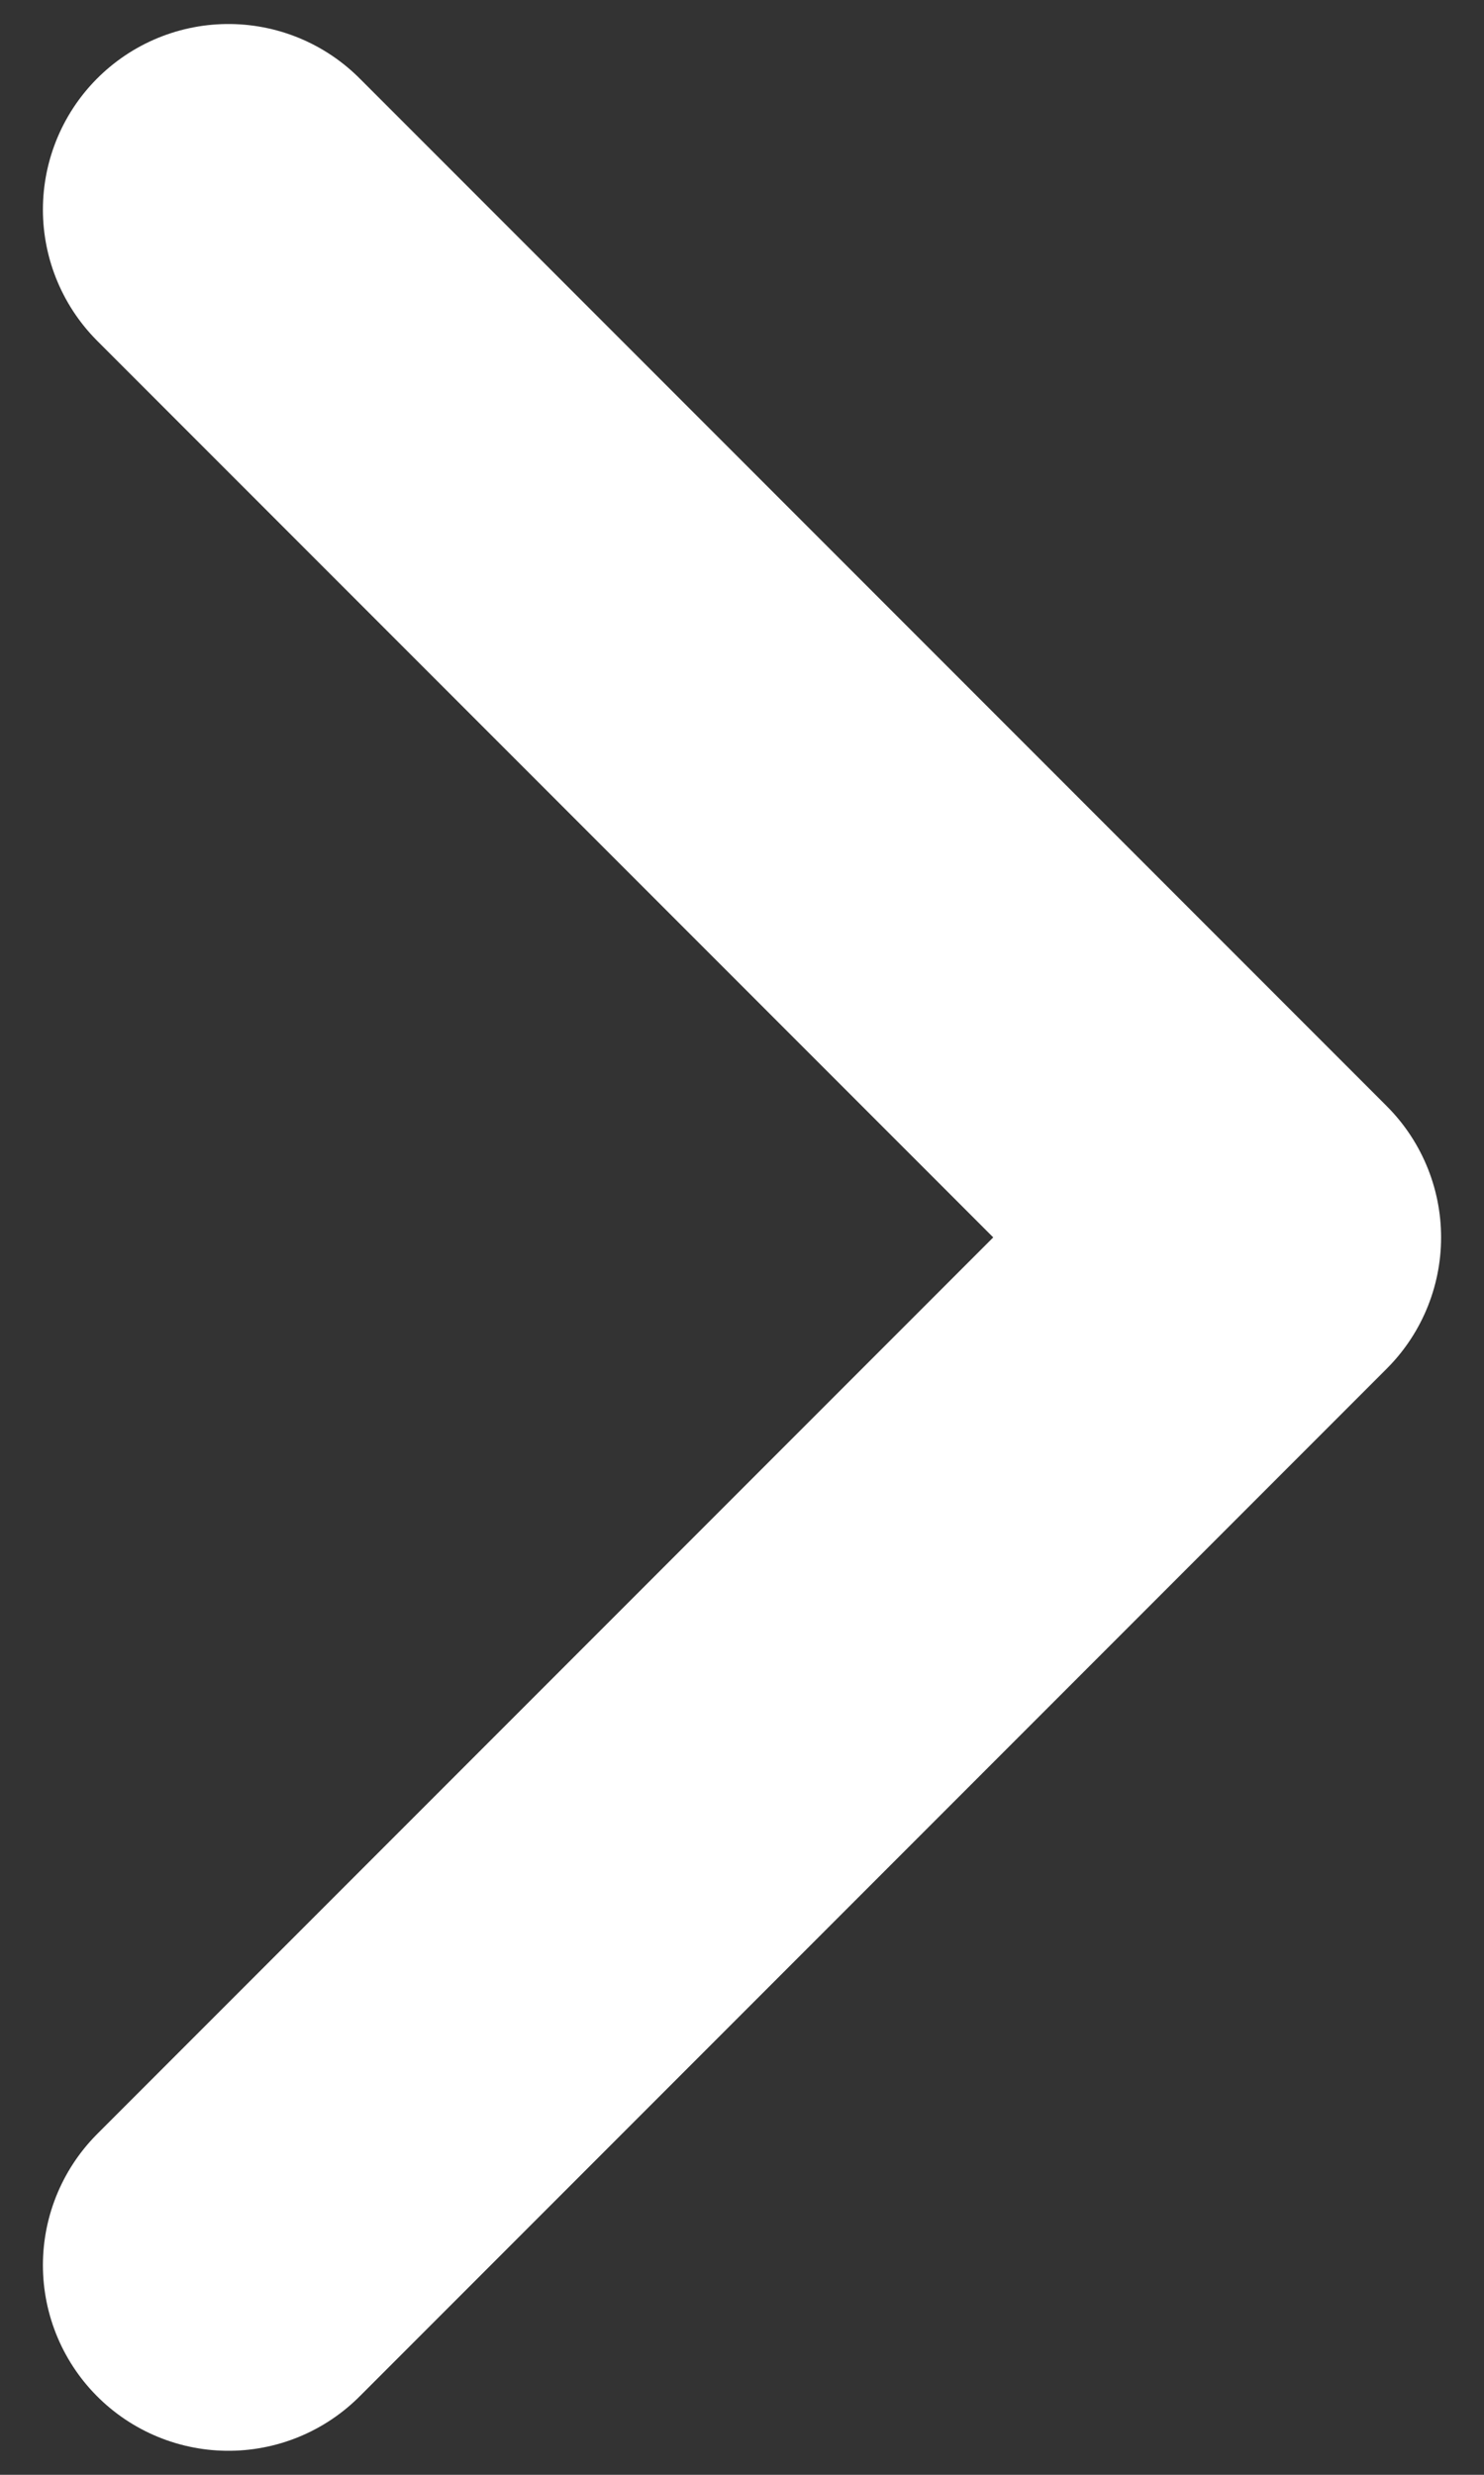 <svg width="12" height="20" viewBox="0 0 12 20" fill="none" xmlns="http://www.w3.org/2000/svg">
<rect x="0" y="0" width="12" height="20" fill="#333333" stroke="none"/>
<path d="M1.847 1.694L10.153 10L1.847 18.306" stroke="white" stroke-width="3" stroke-linecap="round" stroke-linejoin="round"/>
</svg>
